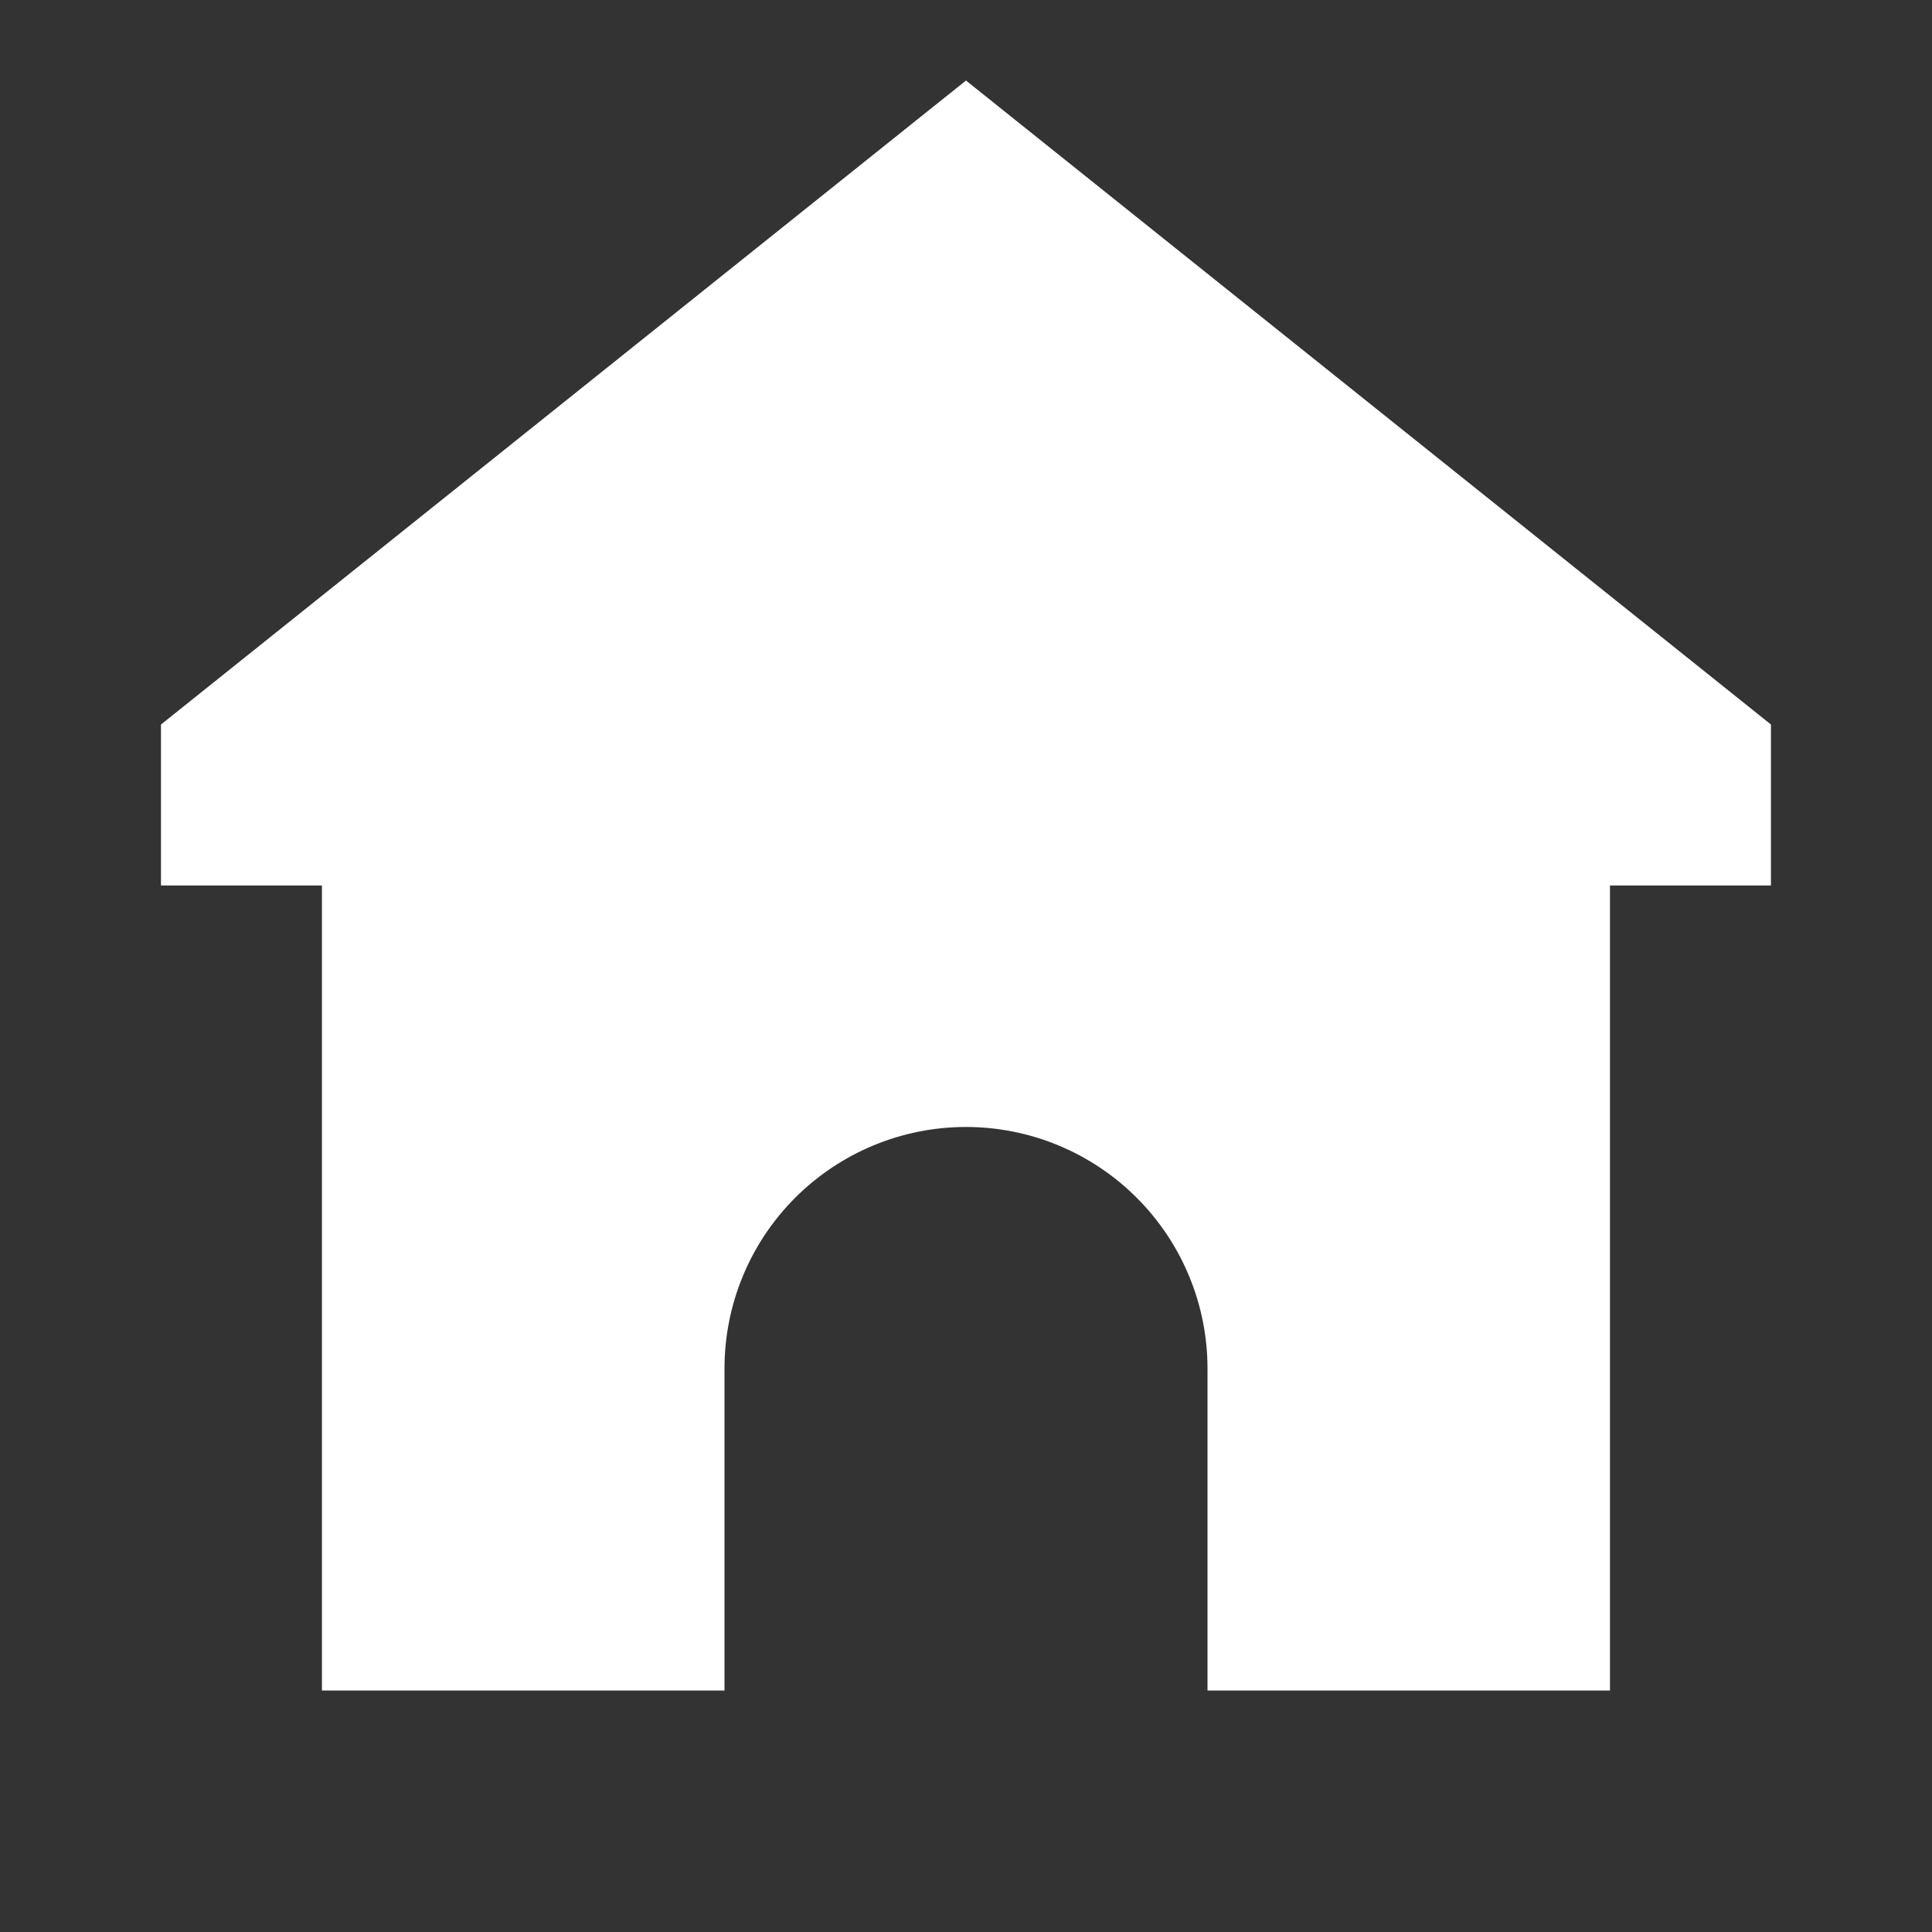 <svg width="22" height="22" viewBox="0 0 22 22" fill="none" xmlns="http://www.w3.org/2000/svg">
<rect x="0" y="0" width="22" height="22" fill="#333333" stroke="none"/>
<path d="M20.166 8.25L11 0.917L1.833 8.25V10.083H3.666V19.25H8.25V15.583C8.25 14.854 8.539 14.155 9.055 13.639C9.571 13.123 10.27 12.833 11 12.833C11.729 12.833 12.428 13.123 12.944 13.639C13.46 14.155 13.75 14.854 13.75 15.583V19.25H18.333V10.083H20.166V8.25Z" fill="white"/>
</svg>

